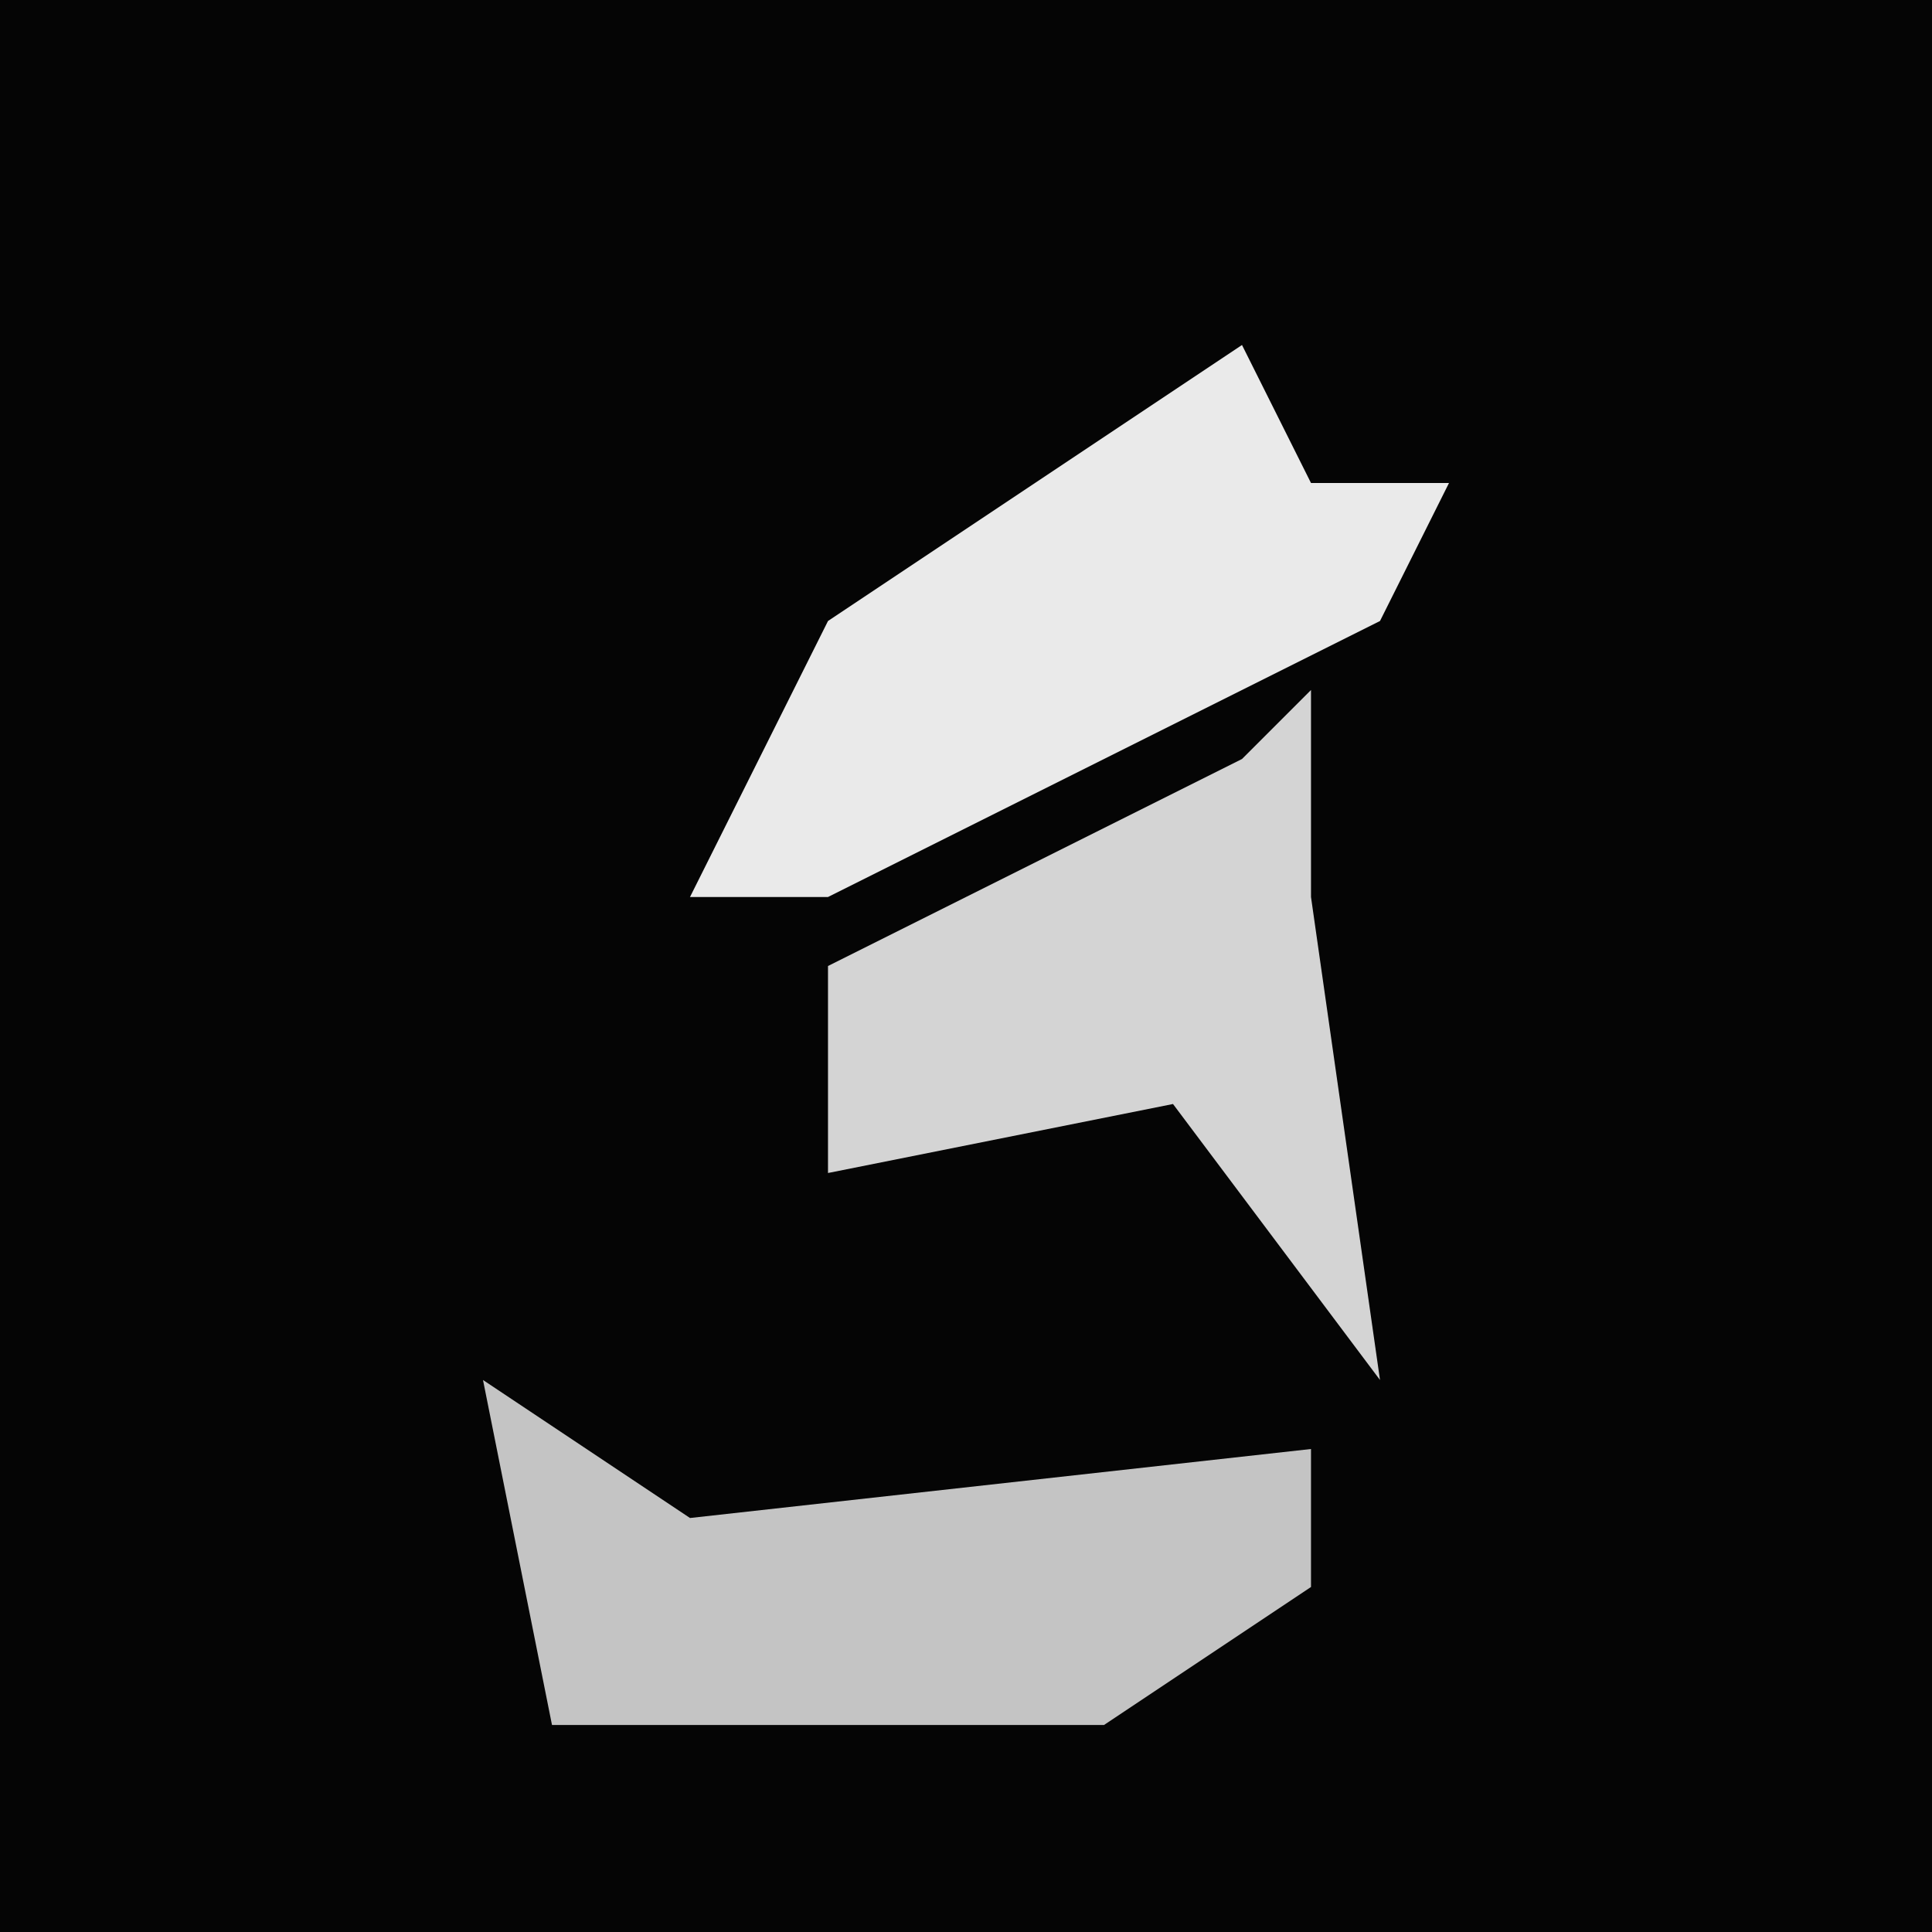 <?xml version="1.0" encoding="UTF-8"?>
<svg version="1.1" xmlns="http://www.w3.org/2000/svg" width="28" height="28">
<path d="M0,0 L28,0 L28,28 L0,28 Z " fill="#050505" transform="translate(0,0)"/>
<path d="M0,0 L1,2 L3,2 L2,4 L-6,8 L-8,8 L-6,4 Z " fill="#EAEAEA" transform="translate(18,5)"/>
<path d="M0,0 L0,3 L1,10 L-2,6 L-7,7 L-7,4 L-1,1 Z " fill="#D4D4D4" transform="translate(19,10)"/>
<path d="M0,0 L3,2 L12,1 L12,3 L9,5 L1,5 Z " fill="#C4C4C4" transform="translate(7,20)"/>
</svg>
